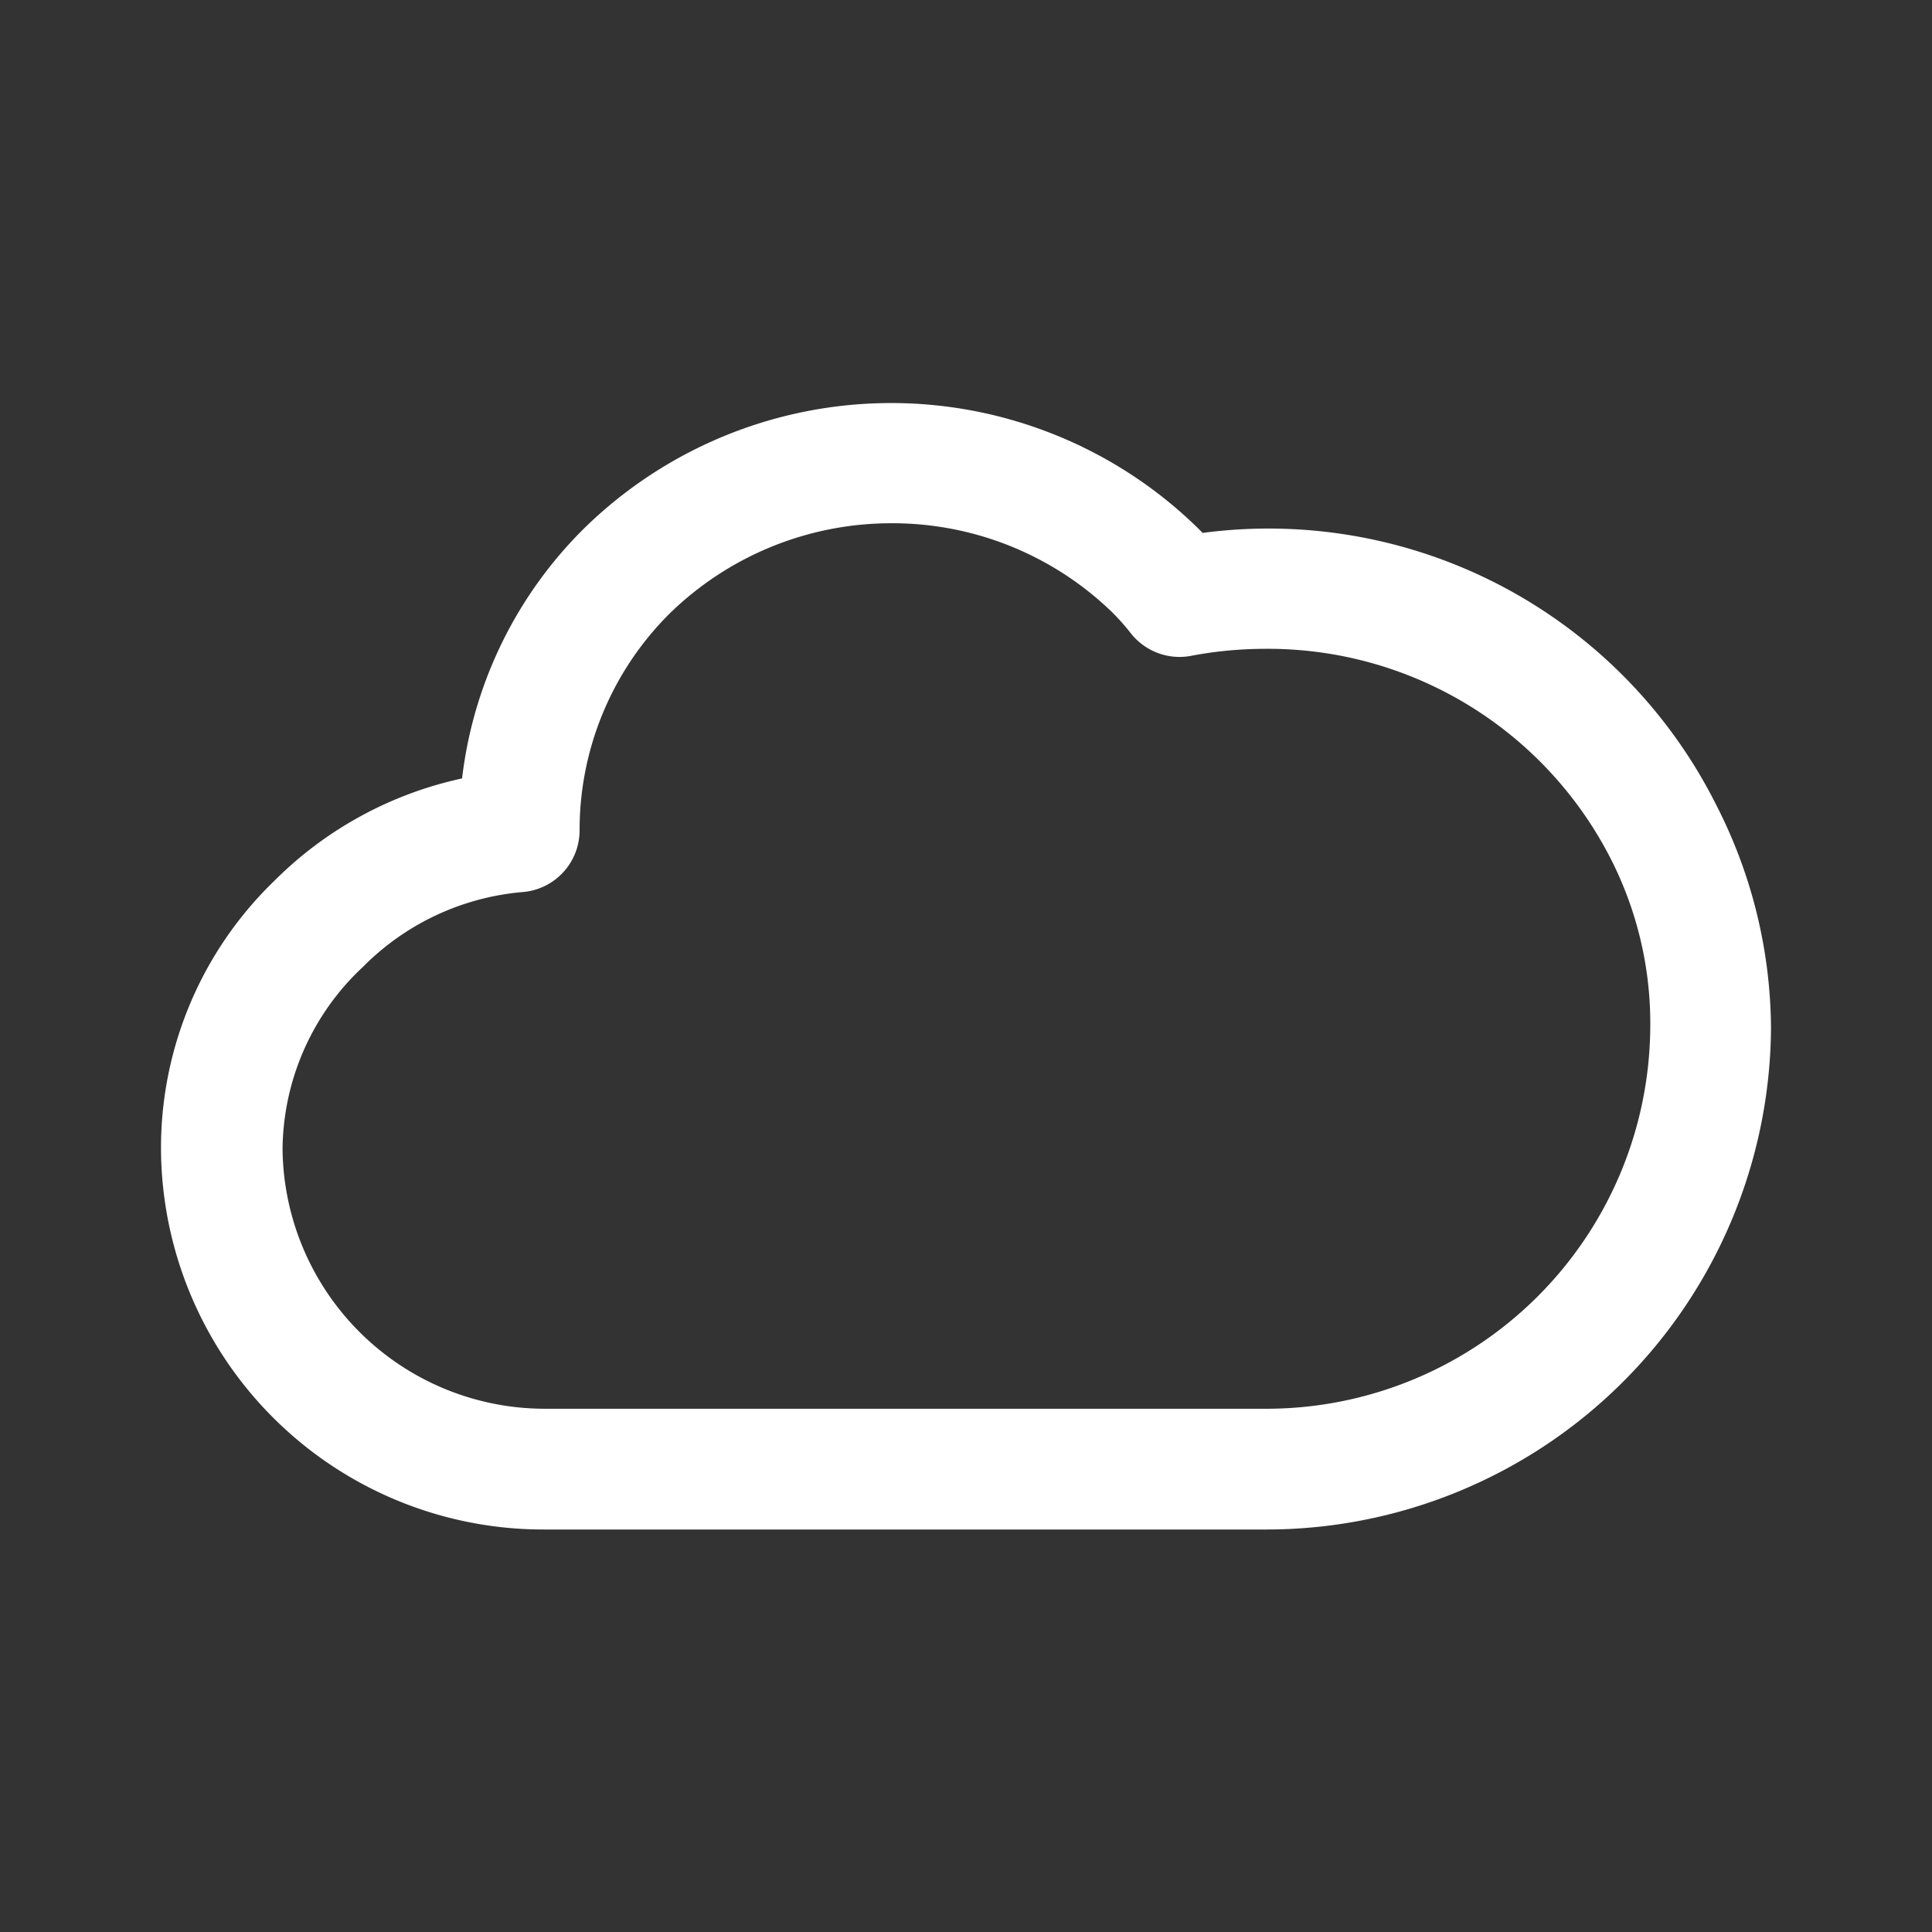 <svg id="cloud" xmlns="http://www.w3.org/2000/svg" width="24" height="24" viewBox="0 0 24 24">
  <rect x="0" y="0" width="24" height="24" fill="#333333" stroke="none"/>
  <g id="Layer_3" data-name="Layer 3">
    <rect id="Rectangle_24504" data-name="Rectangle 24504" width="24" height="24" fill="#fff" opacity="0"/>
  </g>
  <g id="icon">
    <path id="Path_99807" data-name="Path 99807" d="M15.7,19H6.77A4.75,4.75,0,0,1,2,14.27a4.61,4.61,0,0,1,1.41-3.33A4.7,4.7,0,0,1,5.74,9.67,5.23,5.23,0,0,1,7.27,6.55a5.45,5.45,0,0,1,7.6,0l.07.07A6.22,6.22,0,0,1,21.32,10,6.14,6.14,0,0,1,22,12.78,6.27,6.27,0,0,1,15.7,19ZM11.08,6.5A3.94,3.94,0,0,0,8.32,7.62,3.79,3.79,0,0,0,7.2,10.31a.77.77,0,0,1-.69.77,3.17,3.17,0,0,0-2,.93,3.13,3.13,0,0,0-1,2.26A3.26,3.26,0,0,0,6.77,17.5H15.7a4.77,4.77,0,0,0,4.8-4.72,4.5,4.5,0,0,0-.5-2.13,4.78,4.78,0,0,0-4.3-2.59,4.94,4.94,0,0,0-.92.09.77.77,0,0,1-.73-.28,2.85,2.85,0,0,0-.23-.26A3.92,3.92,0,0,0,11.08,6.5Z" fill="#fff"/>
  </g>
</svg>
